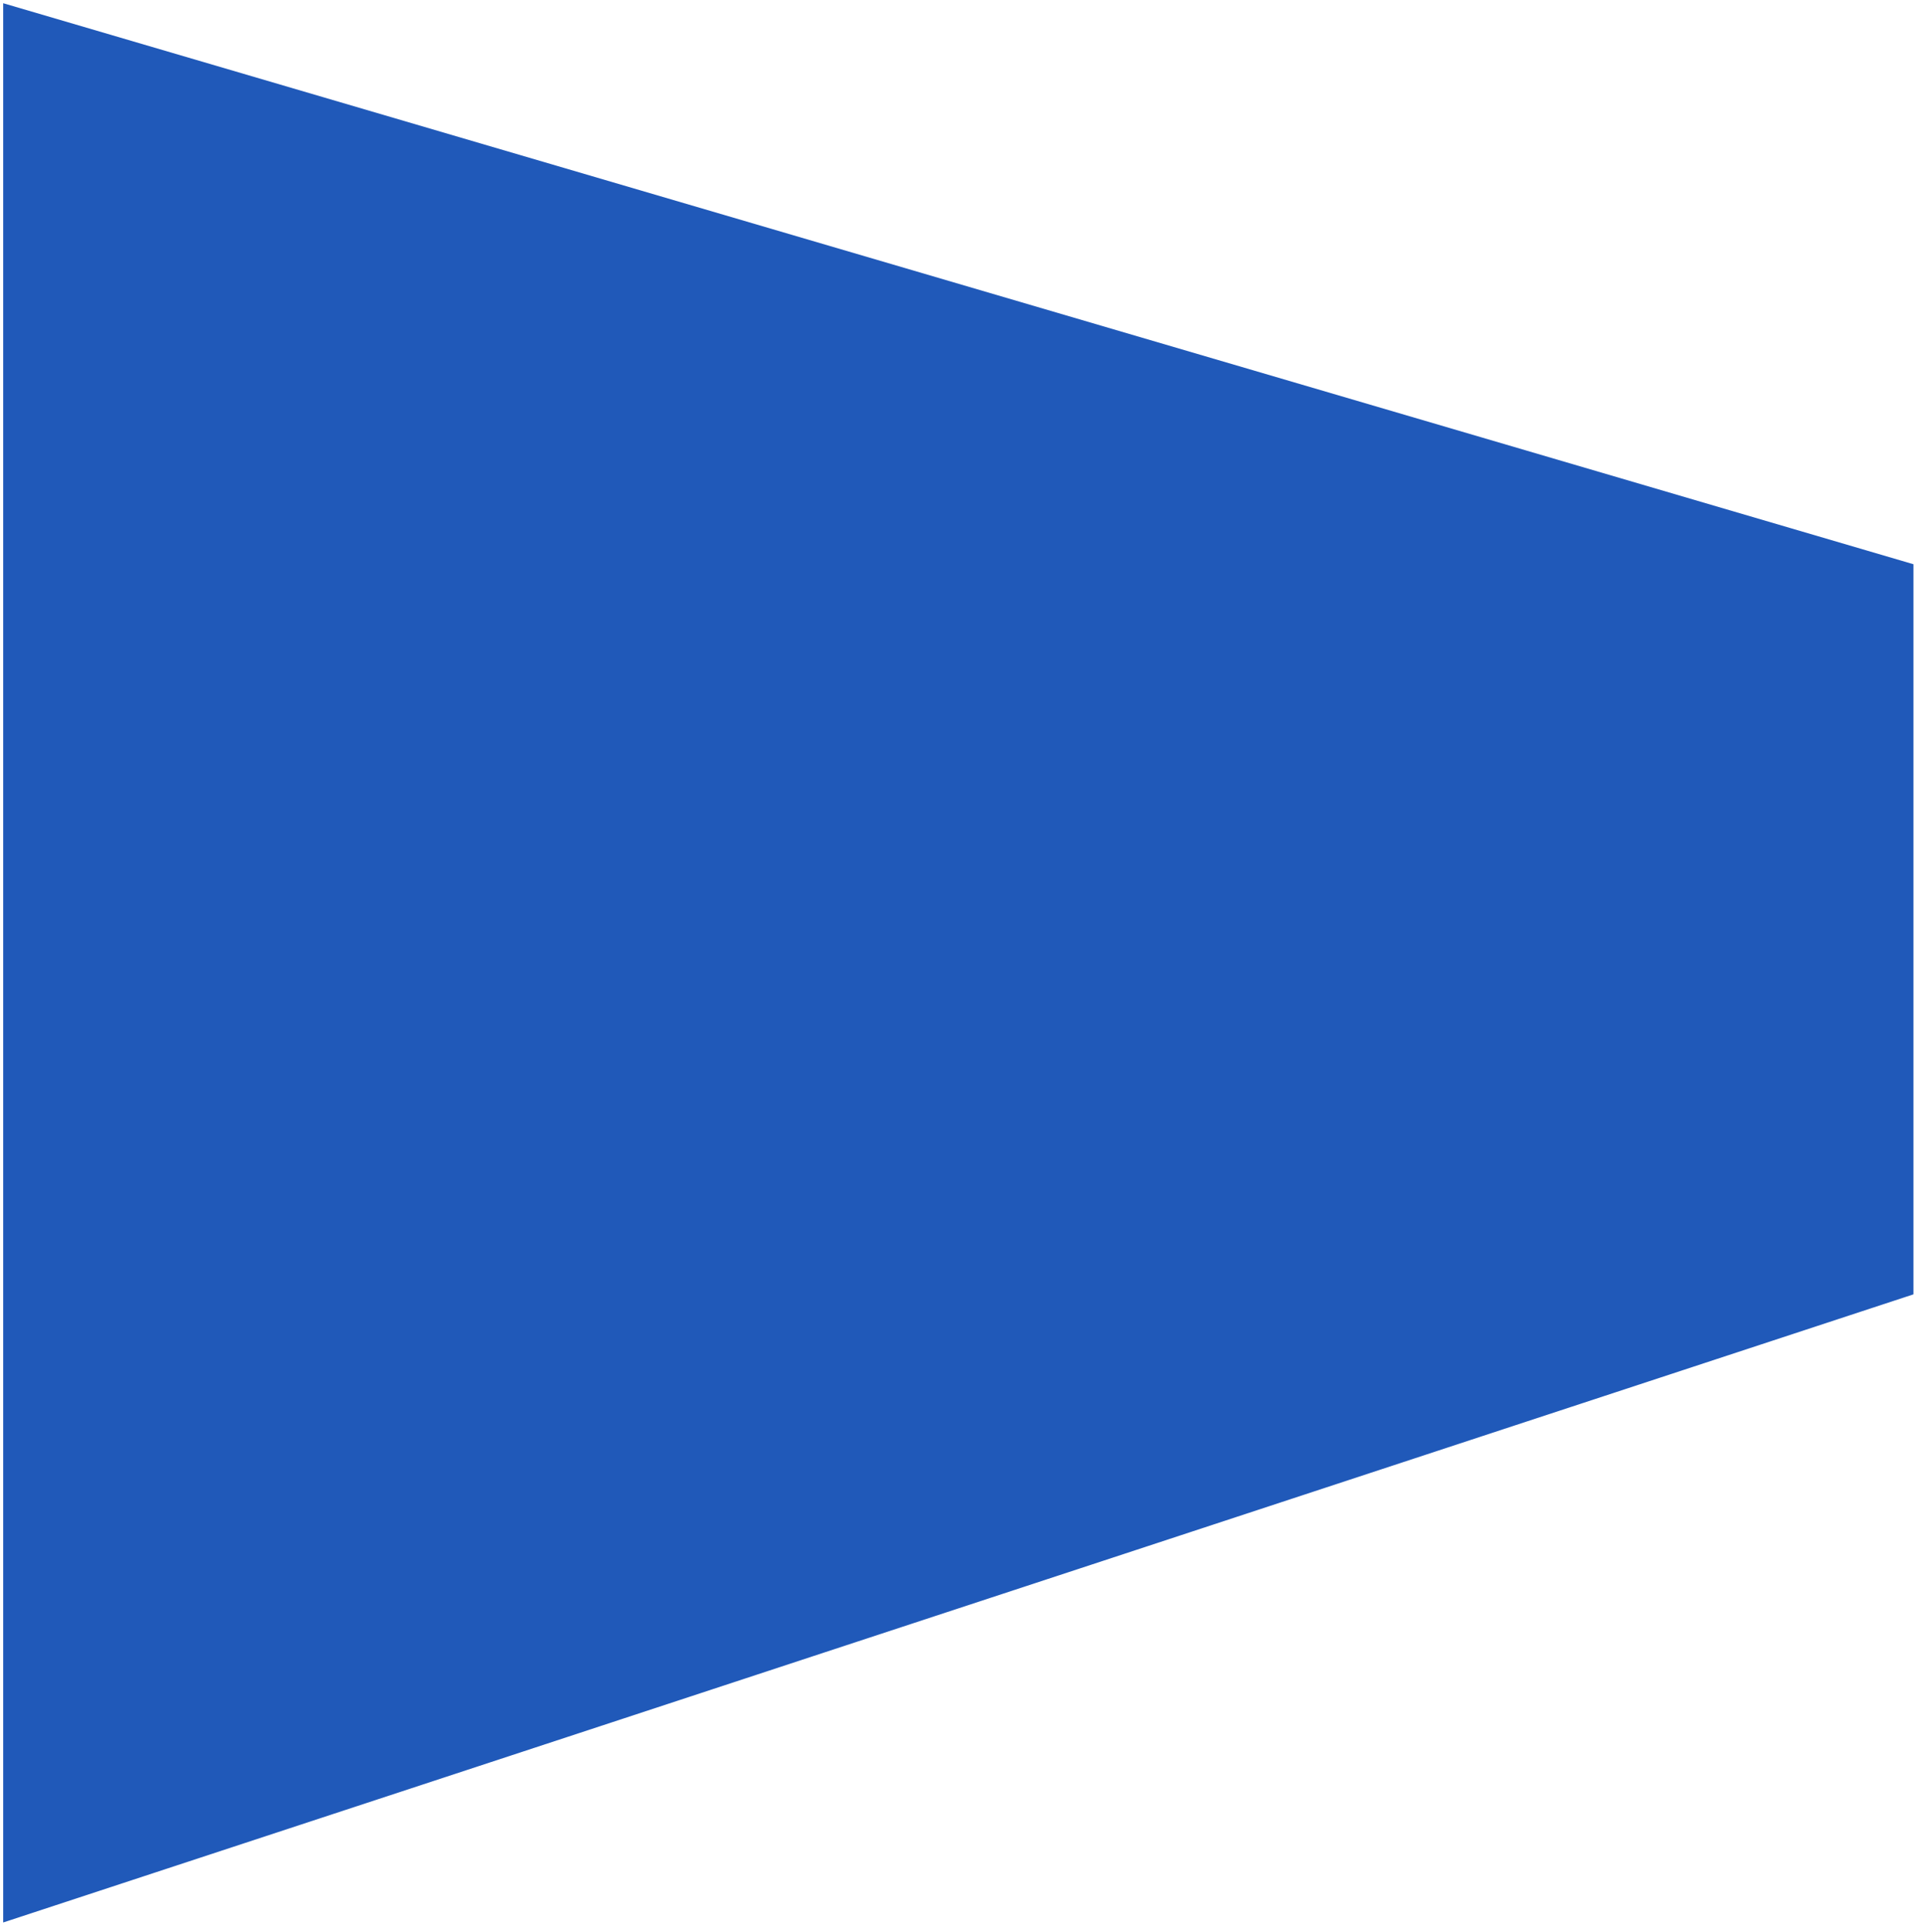 <?xml version="1.0" encoding="UTF-8" standalone="no"?>
<!DOCTYPE svg PUBLIC "-//W3C//DTD SVG 1.1//EN" "http://www.w3.org/Graphics/SVG/1.1/DTD/svg11.dtd">
<svg version="1.1" xmlns="http://www.w3.org/2000/svg" xmlns:xlink="http://www.w3.org/1999/xlink" preserveAspectRatio="xMidYMid meet" viewBox="-1 -1 604 606.657" width="600" height="602.66"><defs><path d="M0 602.66L600 405.42L600 176.16L0 0L0 602.66Z" id="arWIgTRAI"></path></defs><g><g><use xlink:href="#arWIgTRAI" opacity="0.65" fill="#2059b9" fill-opacity="1"></use><g><use xlink:href="#arWIgTRAI" opacity="0.65" fill-opacity="0" stroke="#000000" stroke-width="0" stroke-opacity="1"></use></g></g></g></svg>